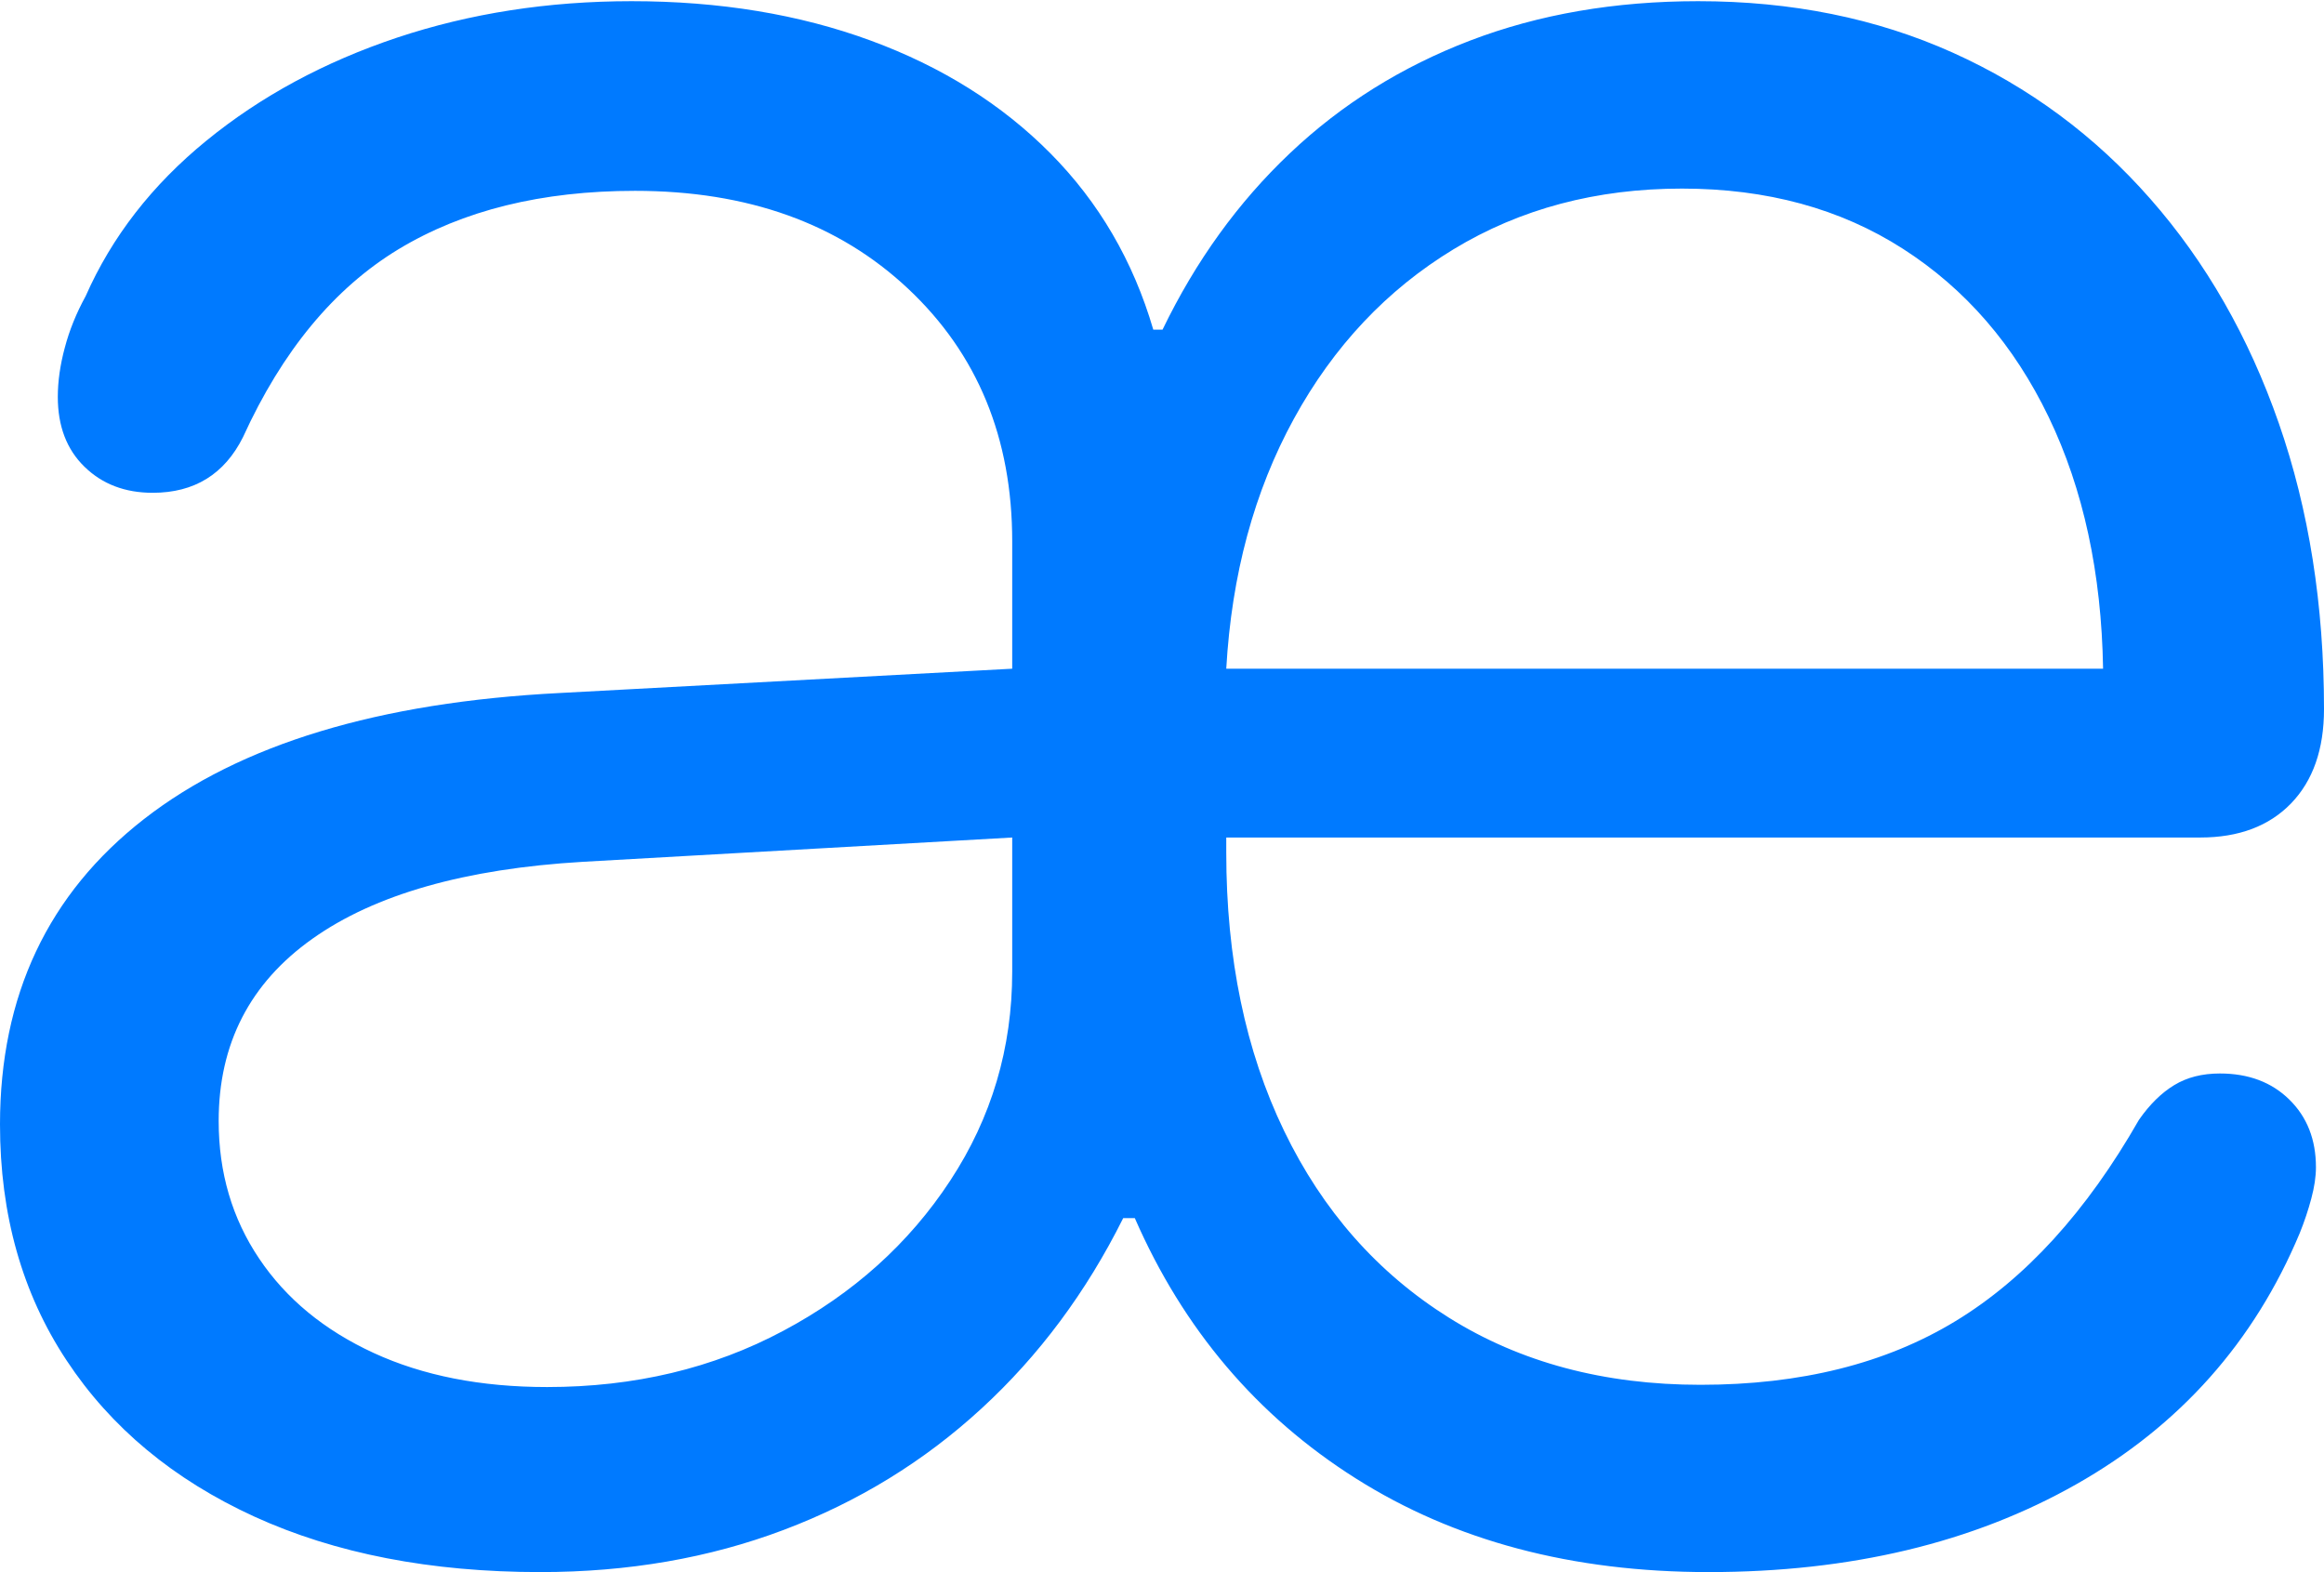 <?xml version="1.0" encoding="UTF-8"?>
<!--Generator: Apple Native CoreSVG 175.5-->
<!DOCTYPE svg
PUBLIC "-//W3C//DTD SVG 1.1//EN"
       "http://www.w3.org/Graphics/SVG/1.1/DTD/svg11.dtd">
<svg version="1.1" xmlns="http://www.w3.org/2000/svg" xmlns:xlink="http://www.w3.org/1999/xlink" width="19.619" height="13.271">
 <g>
  <rect height="13.271" opacity="0" width="19.619" x="0" y="0"/>
  <path d="M4.561 13.271Q5.674 13.271 6.616 12.915Q7.559 12.559 8.286 11.89Q9.014 11.221 9.482 10.283L9.58 10.283Q10.195 11.69 11.445 12.48Q12.695 13.271 14.424 13.271Q16.221 13.271 17.529 12.529Q18.838 11.787 19.414 10.41Q19.473 10.264 19.512 10.117Q19.551 9.971 19.551 9.854Q19.551 9.502 19.326 9.282Q19.102 9.062 18.74 9.062Q18.516 9.062 18.355 9.16Q18.193 9.258 18.057 9.453Q17.393 10.615 16.509 11.152Q15.625 11.69 14.355 11.69Q13.135 11.69 12.231 11.123Q11.328 10.557 10.84 9.546Q10.352 8.535 10.352 7.197L10.352 7.07L18.574 7.07Q19.062 7.07 19.341 6.782Q19.619 6.494 19.619 5.986Q19.619 4.668 19.238 3.574Q18.857 2.48 18.154 1.68Q17.451 0.879 16.484 0.444Q15.518 0.01 14.336 0.01Q13.281 0.01 12.412 0.342Q11.543 0.674 10.889 1.294Q10.234 1.914 9.814 2.783L9.736 2.783Q9.482 1.914 8.867 1.294Q8.252 0.674 7.349 0.342Q6.445 0.01 5.332 0.01Q4.277 0.01 3.354 0.317Q2.432 0.625 1.743 1.187Q1.055 1.748 0.723 2.5Q0.605 2.715 0.547 2.935Q0.488 3.154 0.488 3.35Q0.488 3.721 0.713 3.94Q0.938 4.16 1.289 4.16Q1.816 4.16 2.051 3.691Q2.549 2.598 3.364 2.104Q4.18 1.611 5.361 1.611Q6.787 1.611 7.666 2.437Q8.545 3.262 8.545 4.57L8.545 5.645L4.727 5.85Q2.432 5.967 1.216 6.914Q0 7.861 0 9.492Q0 10.635 0.562 11.484Q1.123 12.334 2.148 12.803Q3.174 13.271 4.561 13.271ZM4.619 11.709Q3.779 11.709 3.154 11.421Q2.529 11.133 2.188 10.625Q1.846 10.117 1.846 9.463Q1.846 8.486 2.637 7.925Q3.428 7.363 4.922 7.275L8.545 7.07L8.545 8.203Q8.545 9.17 8.022 9.966Q7.5 10.762 6.611 11.235Q5.723 11.709 4.619 11.709ZM10.352 5.645Q10.42 4.453 10.923 3.535Q11.426 2.617 12.271 2.104Q13.115 1.592 14.199 1.592Q15.273 1.592 16.064 2.1Q16.855 2.607 17.295 3.521Q17.734 4.434 17.754 5.645Z" fill="#007aff"/>
 </g>
</svg>
